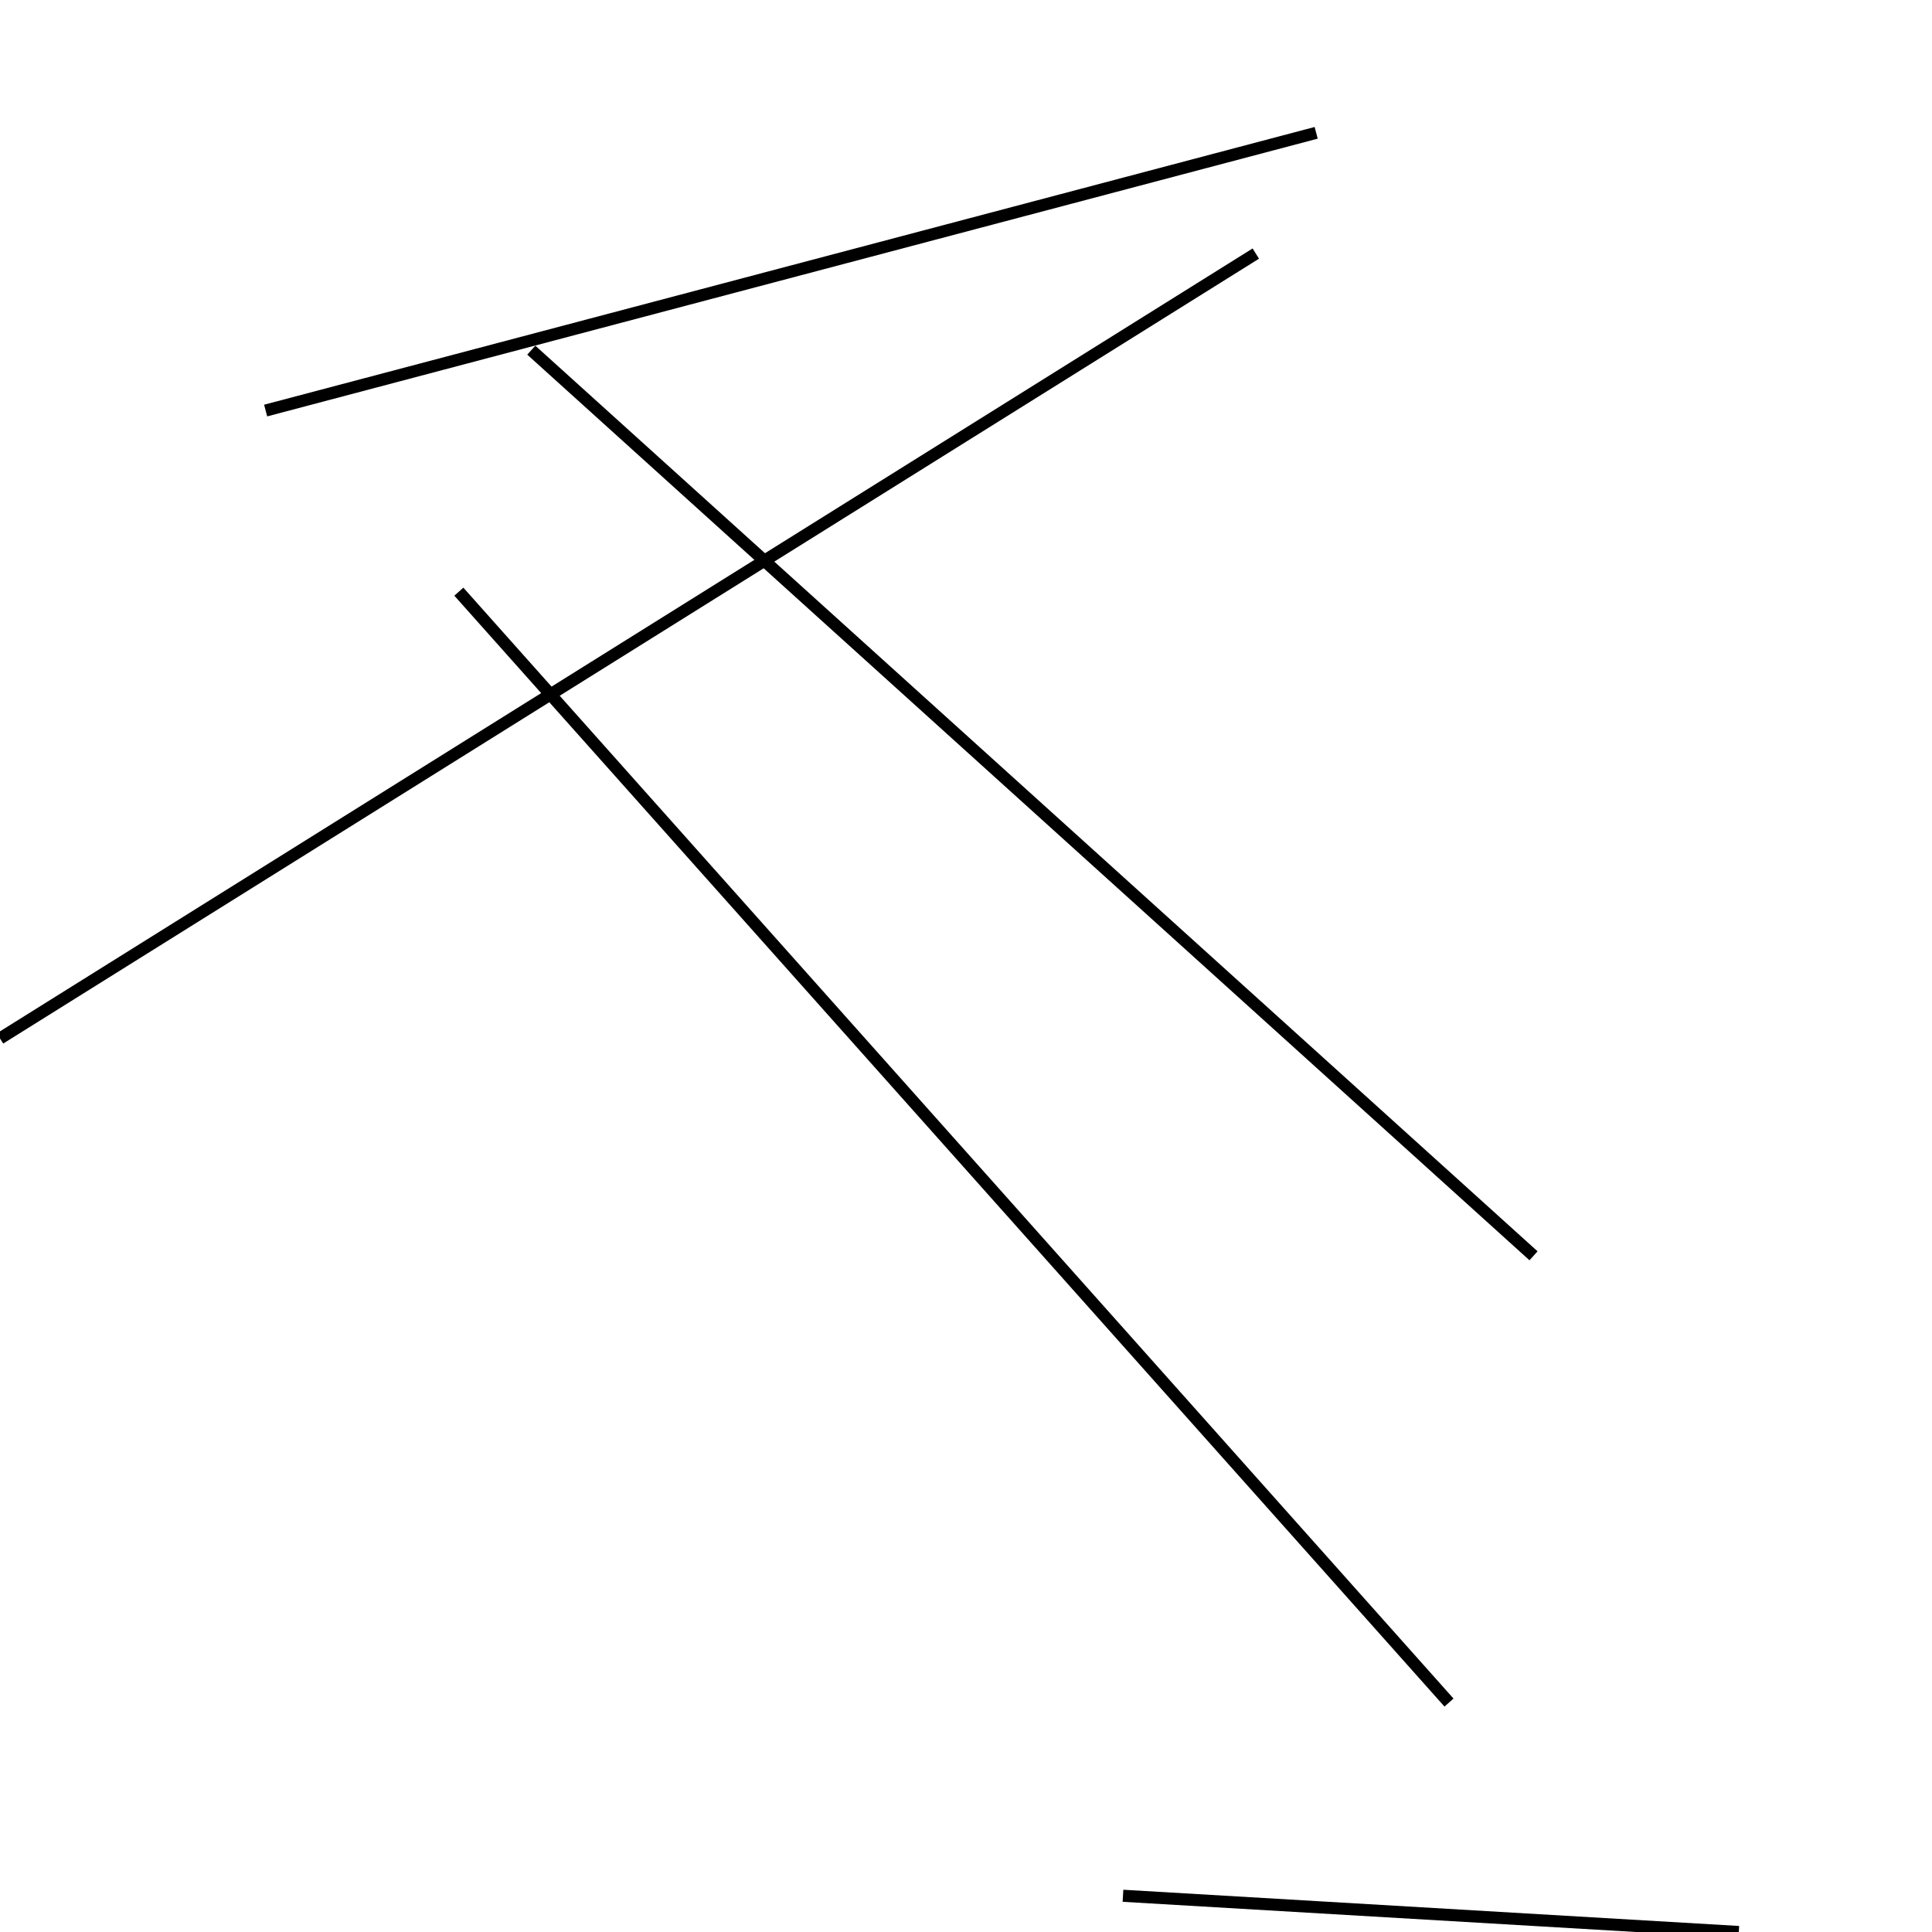 <?xml version="1.0" encoding="utf-8" ?>
<svg baseProfile="full" height="160" version="1.1" width="160" xmlns="http://www.w3.org/2000/svg" xmlns:ev="http://www.w3.org/2001/xml-events" xmlns:xlink="http://www.w3.org/1999/xlink"><defs /><line stroke="black" stroke-width="1" x1="109" x2="22" y1="11" y2="34" /><line stroke="black" stroke-width="1" x1="44" x2="127" y1="29" y2="104" /><line stroke="black" stroke-width="1" x1="0" x2="104" y1="86" y2="21" /><line stroke="black" stroke-width="1" x1="120" x2="38" y1="141" y2="49" /><line stroke="black" stroke-width="1" x1="93" x2="144" y1="157" y2="160" /></svg>